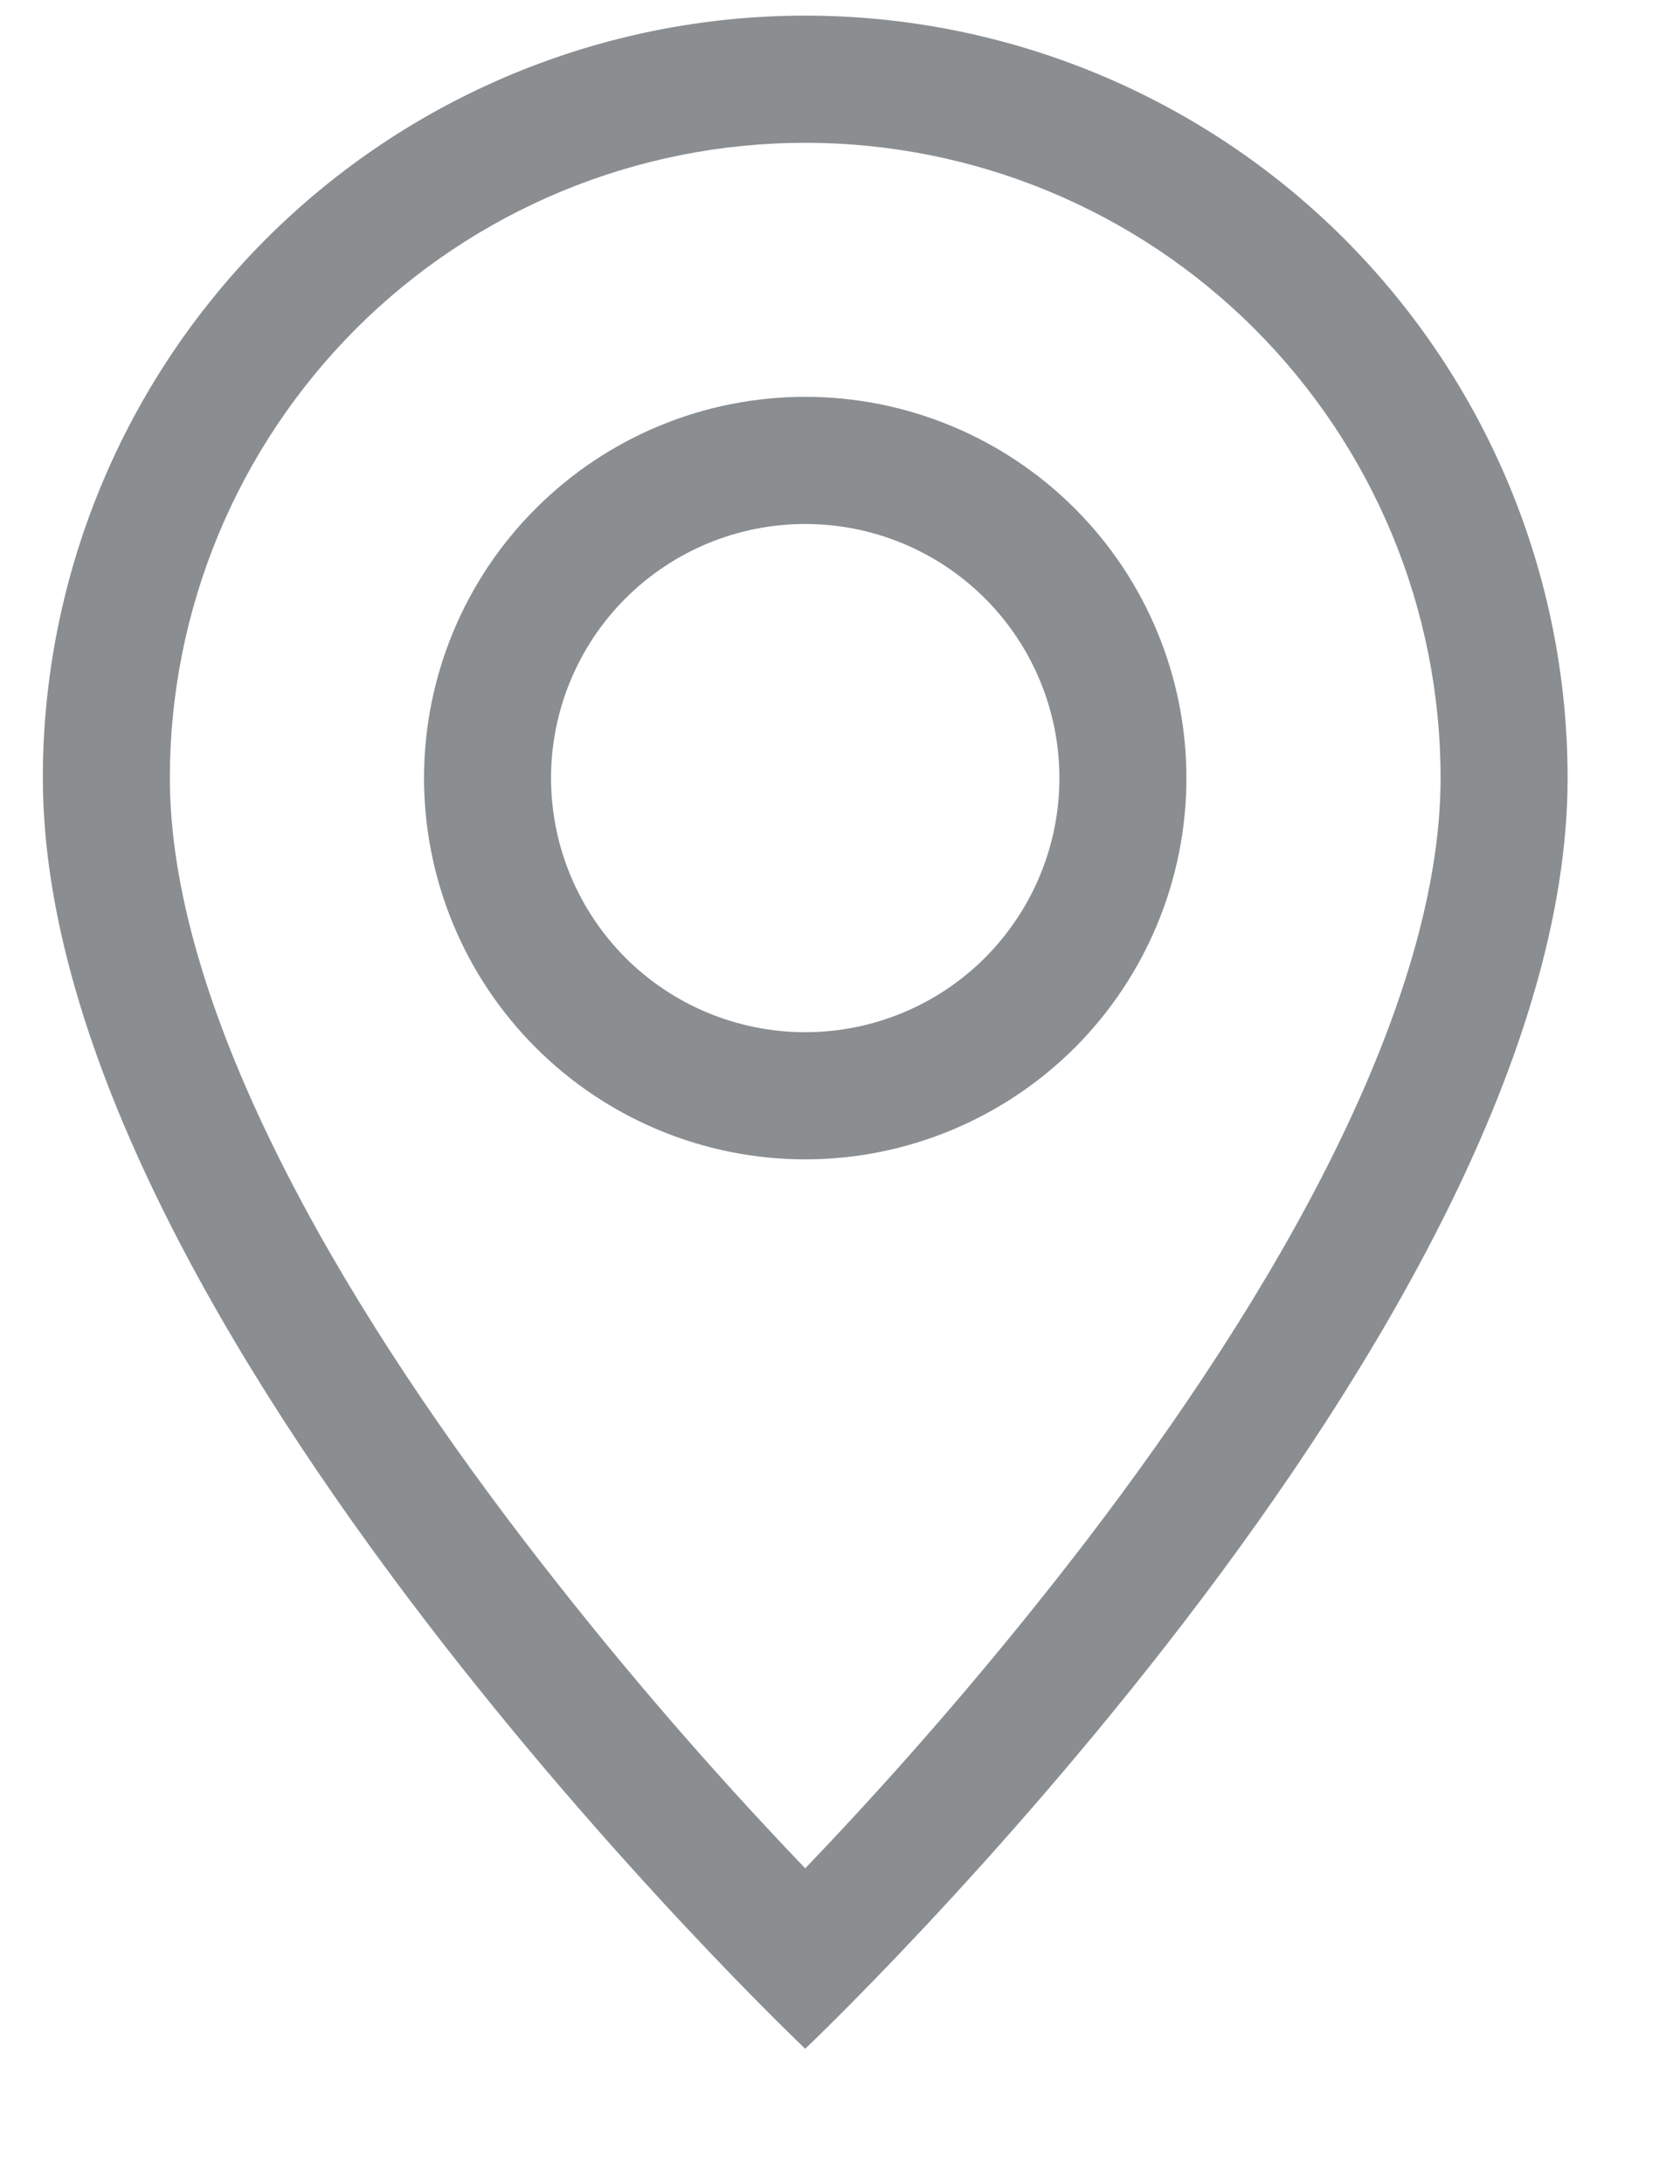 <svg width="10" height="13" viewBox="0 0 10 13" fill="none" xmlns="http://www.w3.org/2000/svg">
<path d="M7.944 6.855C7.548 7.658 7.011 8.459 6.462 9.177C5.941 9.855 5.384 10.504 4.793 11.121C4.202 10.504 3.645 9.855 3.125 9.177C2.575 8.459 2.038 7.658 1.642 6.855C1.241 6.044 1.011 5.283 1.011 4.631C1.011 3.628 1.41 2.667 2.119 1.957C2.828 1.248 3.79 0.85 4.793 0.85C5.796 0.85 6.758 1.248 7.467 1.957C8.177 2.667 8.575 3.628 8.575 4.631C8.575 5.283 8.344 6.044 7.944 6.855ZM4.793 12.195C4.793 12.195 9.331 7.894 9.331 4.631C9.331 3.428 8.853 2.274 8.002 1.422C7.151 0.571 5.997 0.093 4.793 0.093C3.589 0.093 2.435 0.571 1.584 1.422C0.733 2.274 0.255 3.428 0.255 4.631C0.255 7.894 4.793 12.195 4.793 12.195Z" fill="#8A8E91"/>
<path d="M4.793 6.144C4.392 6.144 4.007 5.985 3.723 5.701C3.44 5.417 3.28 5.033 3.28 4.631C3.28 4.23 3.44 3.845 3.723 3.562C4.007 3.278 4.392 3.119 4.793 3.119C5.194 3.119 5.579 3.278 5.863 3.562C6.146 3.845 6.306 4.23 6.306 4.631C6.306 5.033 6.146 5.417 5.863 5.701C5.579 5.985 5.194 6.144 4.793 6.144ZM4.793 6.901C5.395 6.901 5.972 6.661 6.398 6.236C6.823 5.81 7.062 5.233 7.062 4.631C7.062 4.03 6.823 3.452 6.398 3.027C5.972 2.601 5.395 2.362 4.793 2.362C4.191 2.362 3.614 2.601 3.189 3.027C2.763 3.452 2.524 4.03 2.524 4.631C2.524 5.233 2.763 5.81 3.189 6.236C3.614 6.661 4.191 6.901 4.793 6.901Z" fill="#8A8E91"/>
</svg>
